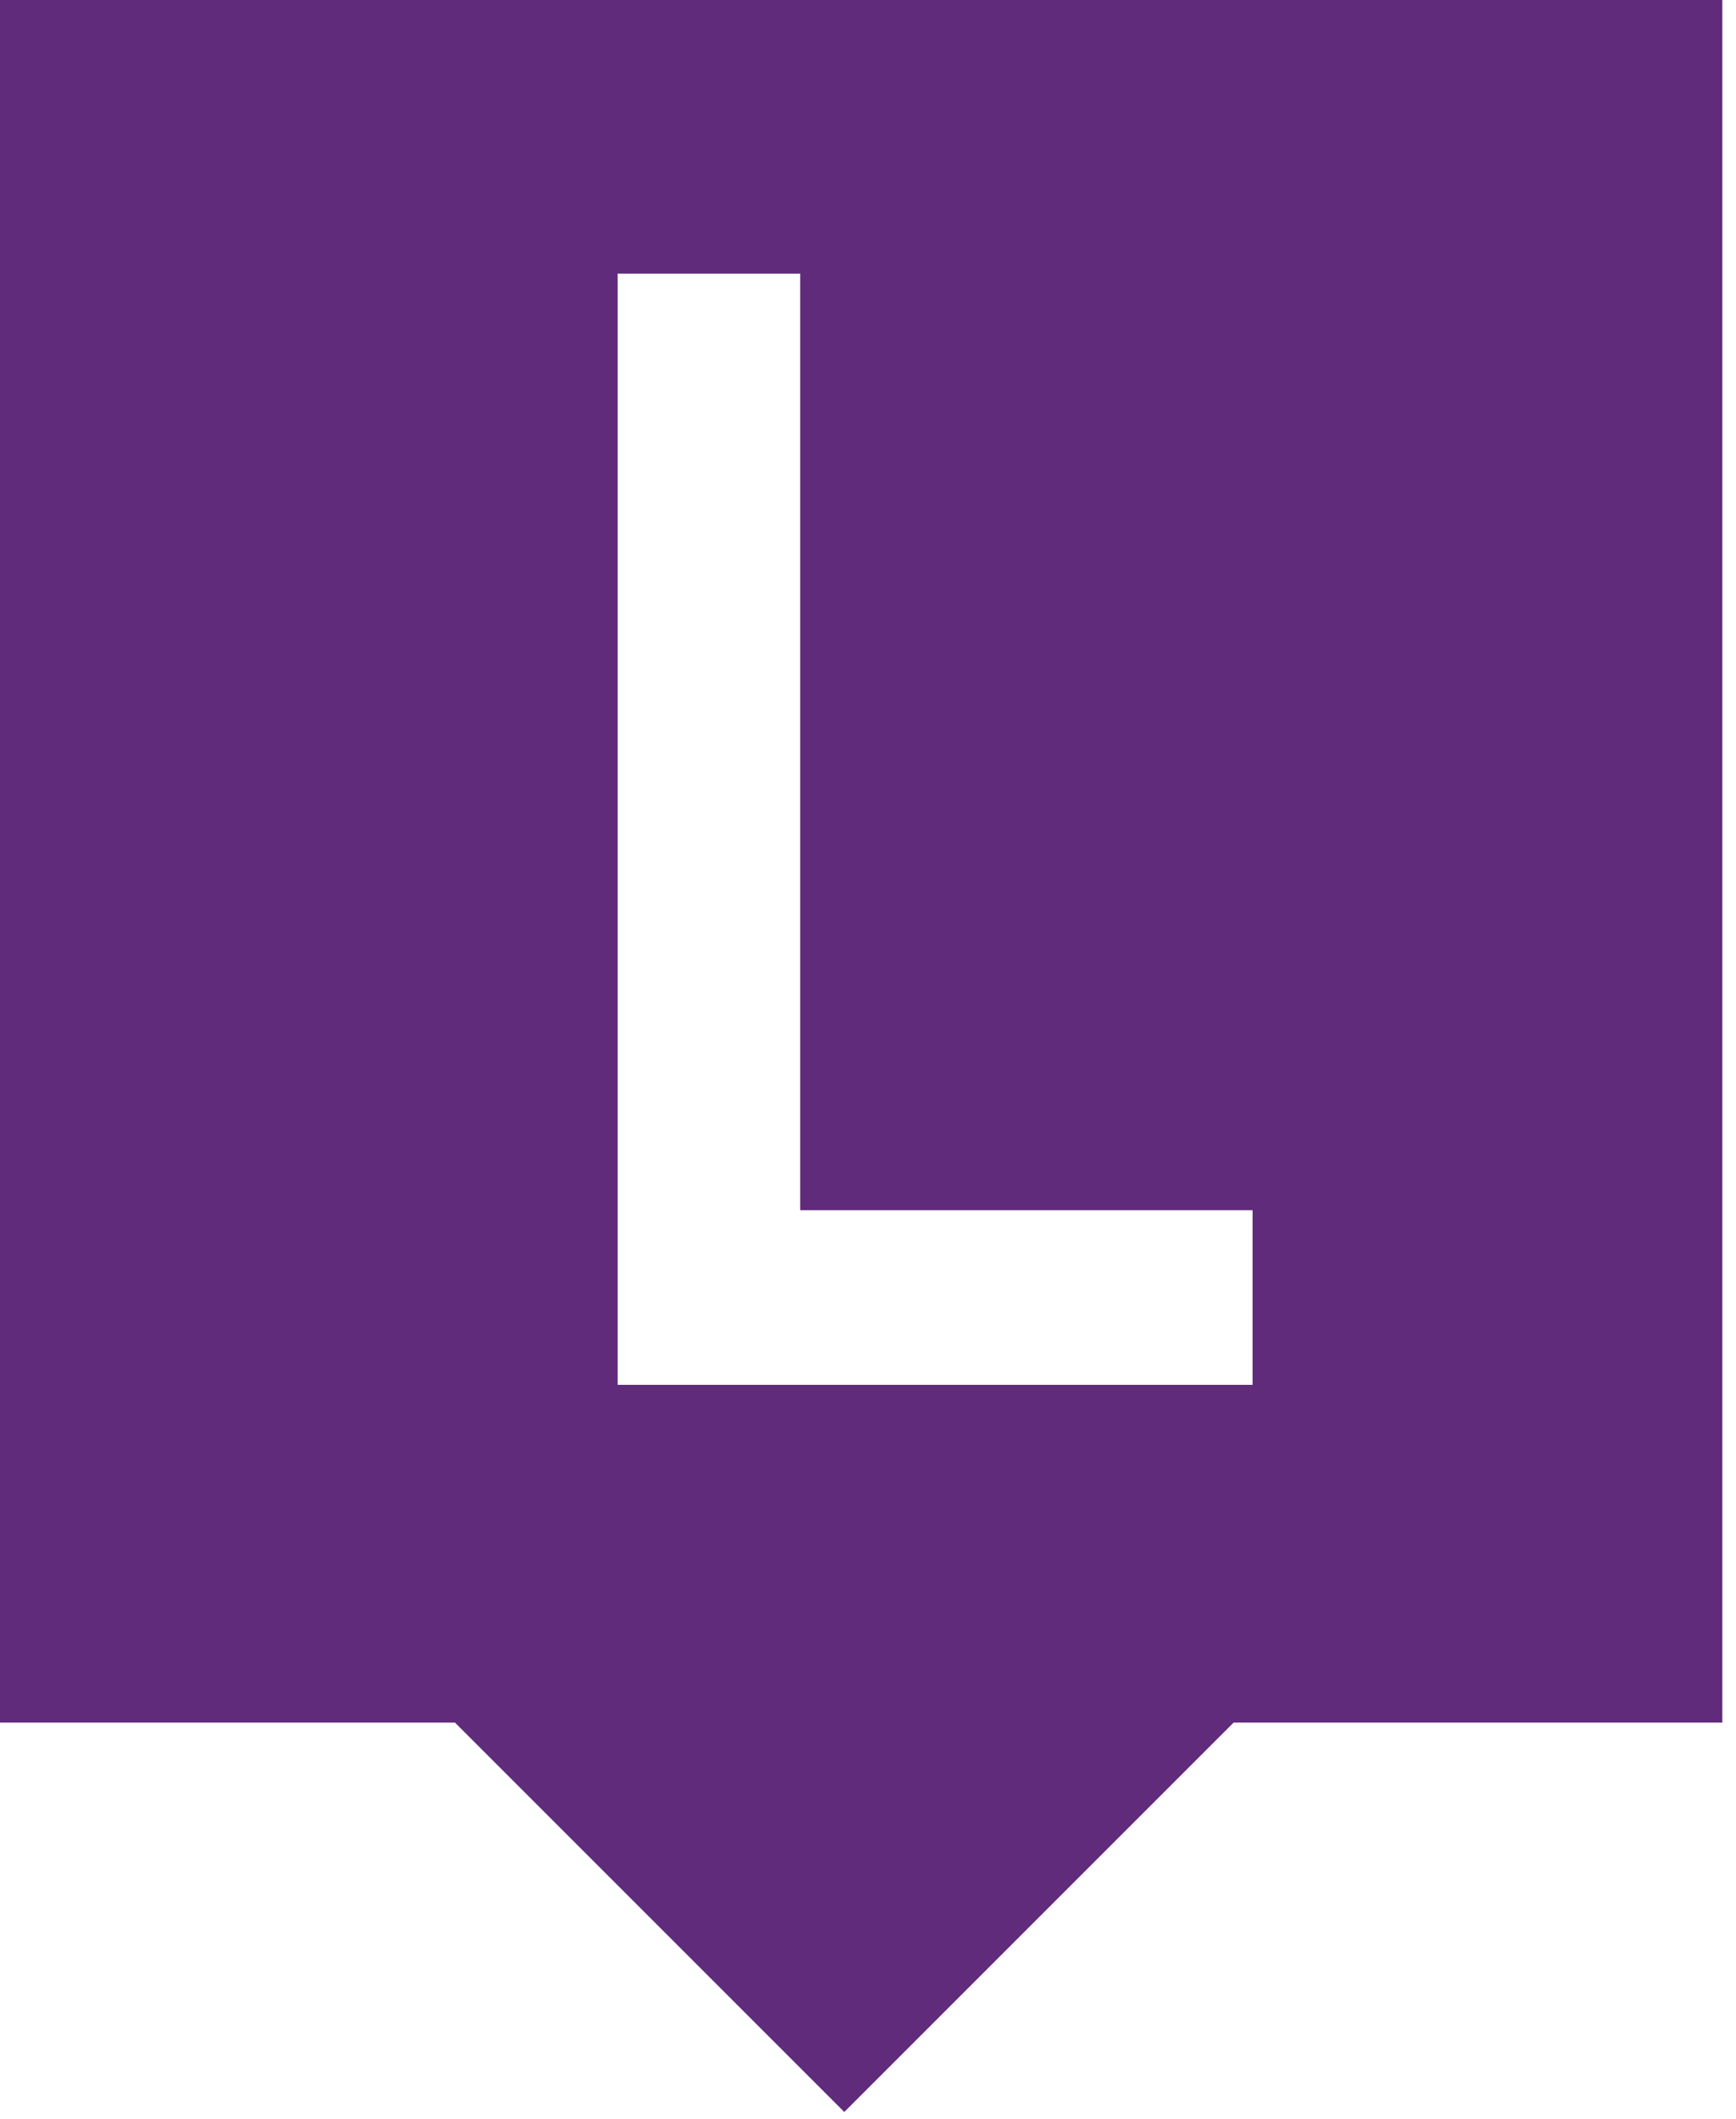 <svg width="59" height="72" viewBox="0 0 59 72" fill="none" xmlns="http://www.w3.org/2000/svg">
<path fill-rule="evenodd" clip-rule="evenodd" d="M0 0H58.535V58.535H41.924L28.694 71.765L15.464 58.535H0V0ZM27.196 41.124H42.57V47.057H20.992V9.297H27.196V41.124Z" fill="#602B7A"/>
</svg>
